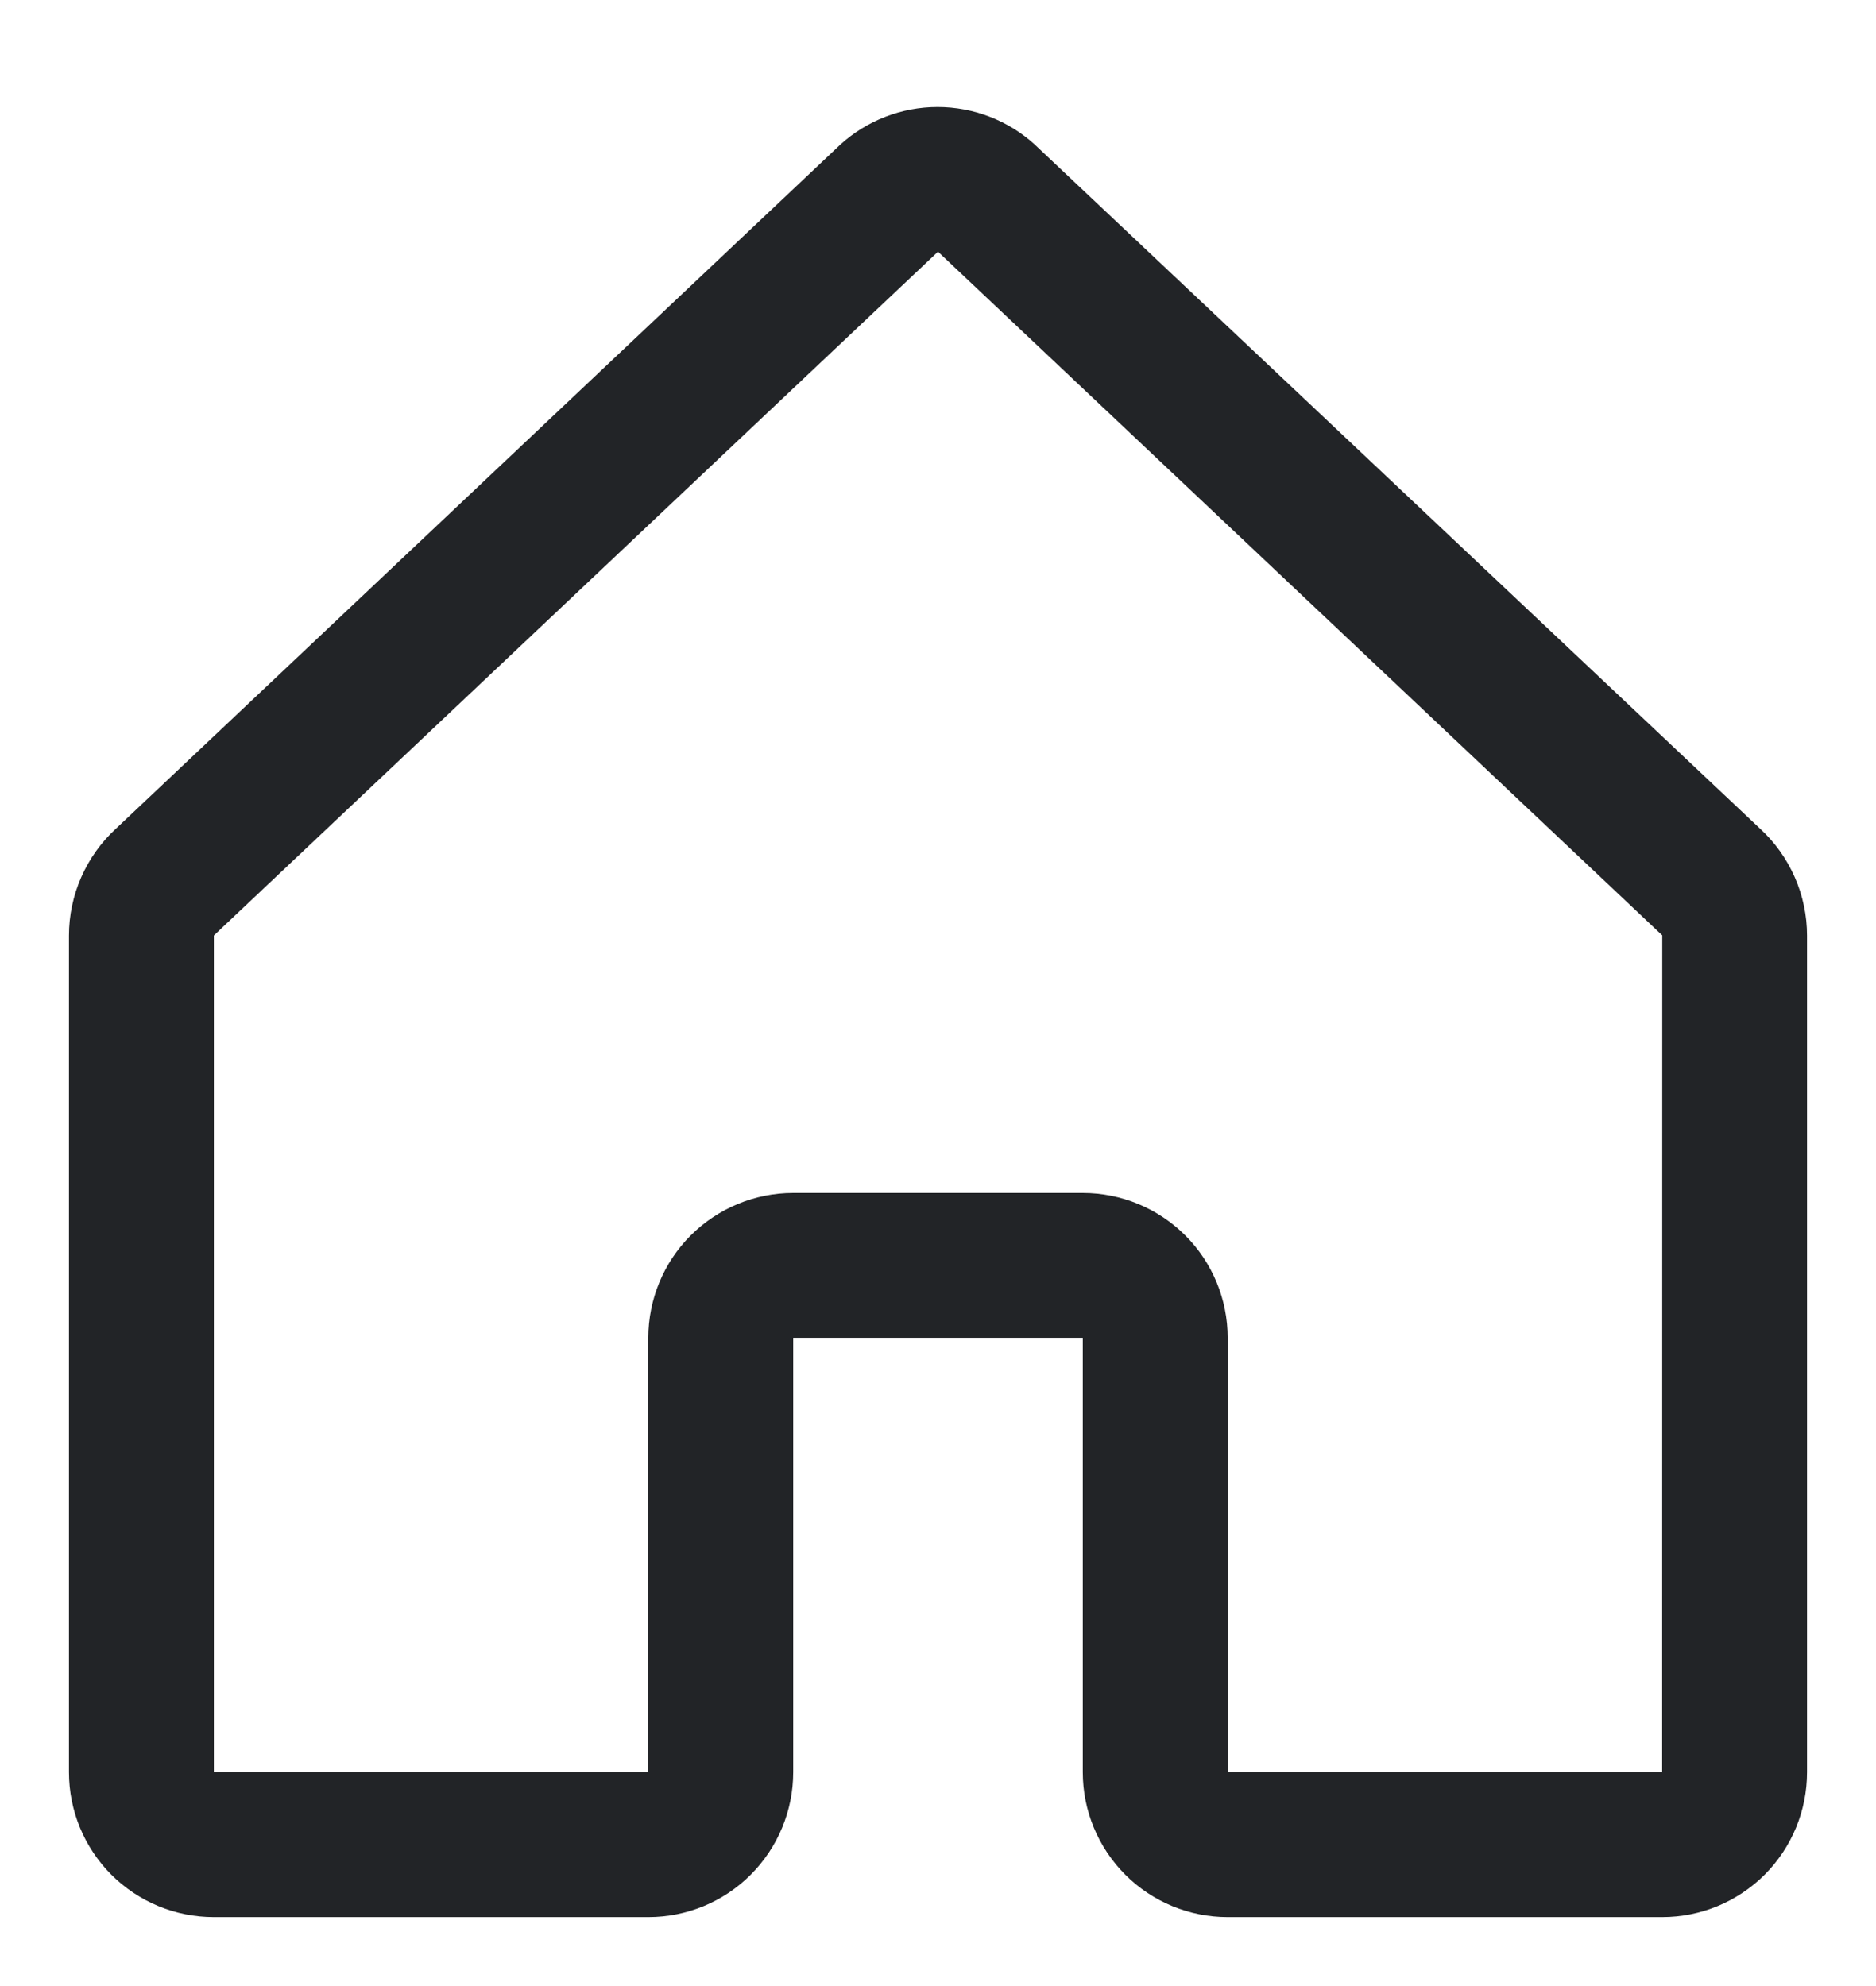 <svg width="17" height="18" viewBox="0 0 17 18" fill="none" xmlns="http://www.w3.org/2000/svg">
<path d="M15.951 7.512L9.388 1.321C9.385 1.318 9.382 1.315 9.379 1.312C9.138 1.092 8.823 0.97 8.496 0.97C8.17 0.97 7.855 1.092 7.613 1.312L7.604 1.321L1.049 7.512C0.915 7.635 0.809 7.785 0.736 7.951C0.663 8.117 0.625 8.297 0.625 8.479V16.062C0.625 16.411 0.763 16.744 1.009 16.991C1.256 17.237 1.589 17.375 1.938 17.375H5.875C6.223 17.375 6.557 17.237 6.803 16.991C7.049 16.744 7.188 16.411 7.188 16.062V12.125H9.812V16.062C9.812 16.411 9.951 16.744 10.197 16.991C10.443 17.237 10.777 17.375 11.125 17.375H15.062C15.411 17.375 15.744 17.237 15.991 16.991C16.237 16.744 16.375 16.411 16.375 16.062V8.479C16.375 8.297 16.337 8.117 16.264 7.951C16.191 7.785 16.085 7.635 15.951 7.512ZM15.062 16.062H11.125V12.125C11.125 11.777 10.987 11.443 10.741 11.197C10.494 10.951 10.161 10.812 9.812 10.812H7.188C6.839 10.812 6.506 10.951 6.259 11.197C6.013 11.443 5.875 11.777 5.875 12.125V16.062H1.938V8.479L1.947 8.47L8.5 2.281L15.054 8.469L15.063 8.477L15.062 16.062Z" fill="#222427"/>
</svg>
